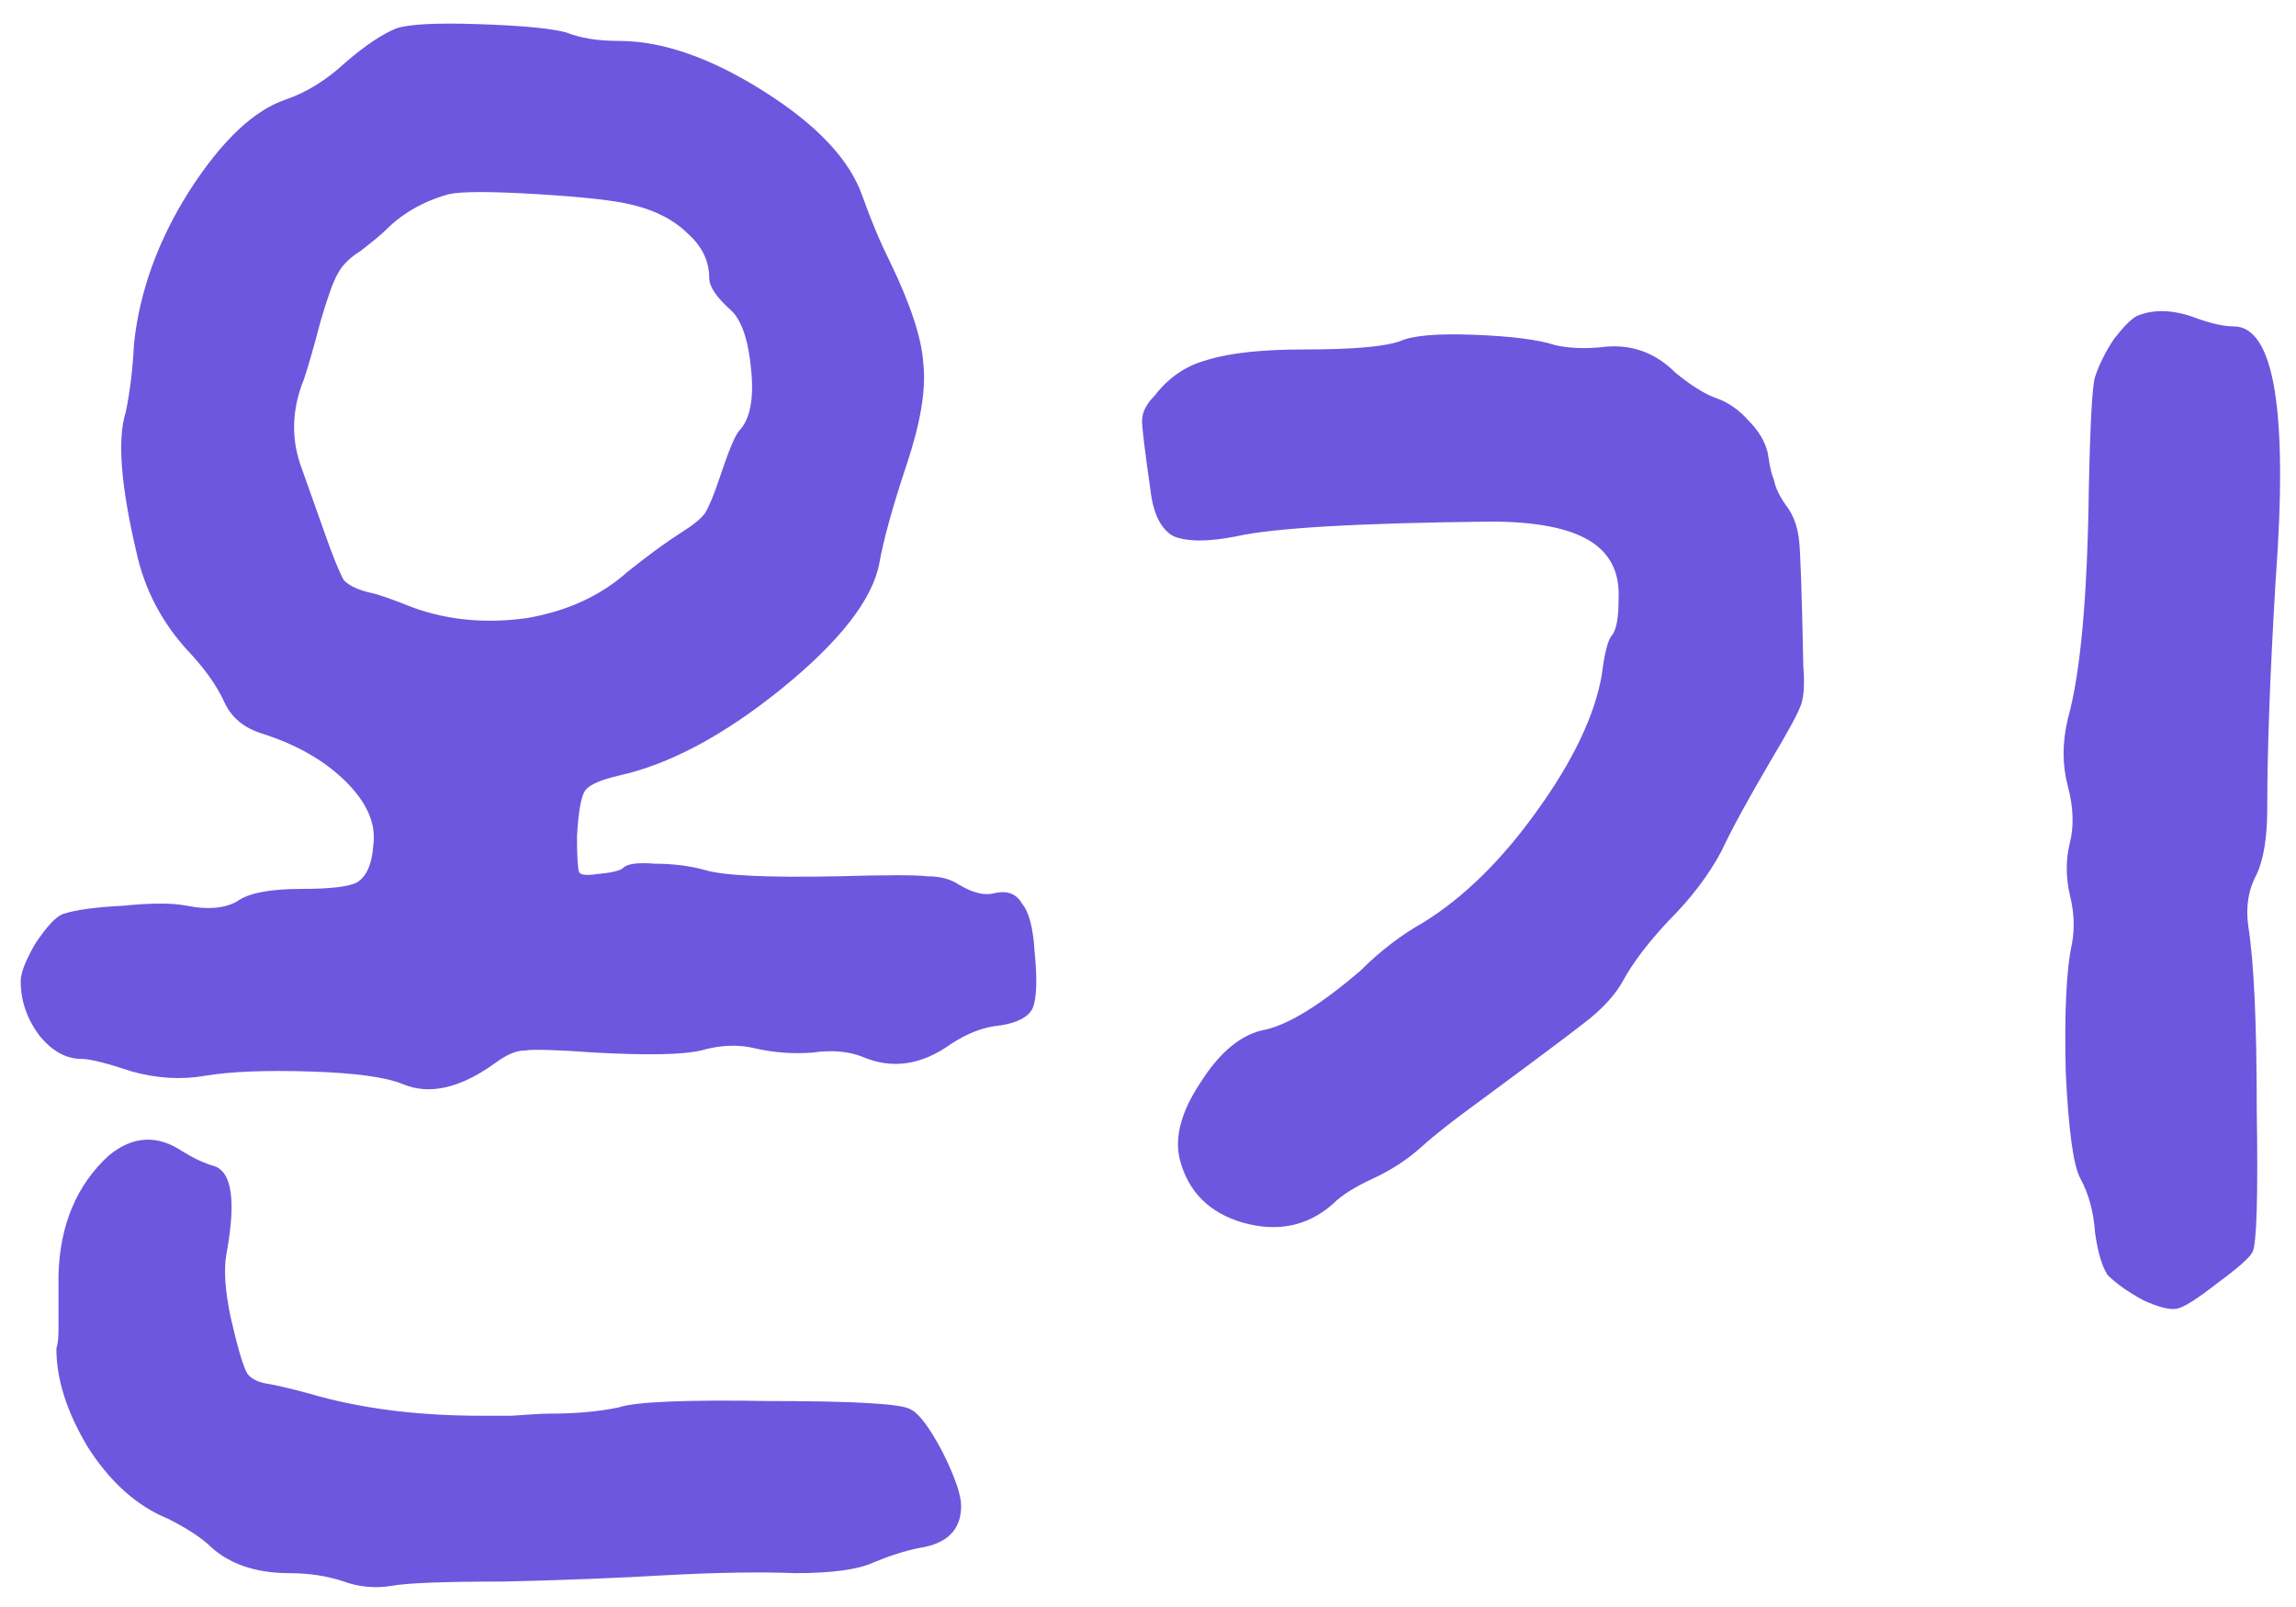 <svg width="70" height="49" viewBox="0 0 70 49" fill="none" xmlns="http://www.w3.org/2000/svg">
<path d="M12.087 0.864C12.471 0.736 13.303 0.693 14.583 0.736C15.906 0.779 16.802 0.864 17.271 0.992C17.698 1.163 18.231 1.248 18.871 1.248C20.194 1.248 21.666 1.76 23.287 2.784C24.909 3.808 25.911 4.875 26.295 5.984C26.551 6.709 26.829 7.371 27.127 7.968C27.767 9.291 28.109 10.336 28.151 11.104C28.237 11.872 28.066 12.896 27.639 14.176C27.213 15.456 26.935 16.459 26.807 17.184C26.594 18.293 25.591 19.573 23.799 21.024C22.05 22.432 20.407 23.307 18.871 23.648C18.317 23.776 17.975 23.925 17.847 24.096C17.719 24.267 17.634 24.736 17.591 25.504C17.591 26.101 17.613 26.464 17.655 26.592C17.698 26.677 17.869 26.699 18.167 26.656C18.637 26.613 18.914 26.549 18.999 26.464C19.127 26.336 19.447 26.293 19.959 26.336C20.514 26.336 21.026 26.4 21.495 26.528C22.05 26.699 23.394 26.763 25.527 26.72C27.021 26.677 27.938 26.677 28.279 26.72C28.663 26.72 28.983 26.805 29.239 26.976C29.666 27.232 30.029 27.317 30.327 27.232C30.711 27.147 30.989 27.253 31.159 27.552C31.373 27.808 31.501 28.299 31.543 29.024C31.629 29.877 31.607 30.453 31.479 30.752C31.351 31.008 31.031 31.179 30.519 31.264C30.007 31.307 29.495 31.499 28.983 31.84C28.087 32.48 27.191 32.608 26.295 32.224C25.869 32.053 25.357 32.011 24.759 32.096C24.162 32.139 23.586 32.096 23.031 31.968C22.519 31.84 21.965 31.861 21.367 32.032C20.813 32.16 19.746 32.181 18.167 32.096C16.973 32.011 16.247 31.989 15.991 32.032C15.735 32.032 15.437 32.16 15.095 32.416C14.029 33.184 13.09 33.397 12.279 33.056C11.767 32.843 10.829 32.715 9.463 32.672C8.098 32.629 7.031 32.672 6.263 32.8C5.538 32.928 4.791 32.885 4.023 32.672C3.255 32.416 2.743 32.288 2.487 32.288C2.018 32.288 1.591 32.053 1.207 31.584C0.823 31.072 0.631 30.517 0.631 29.92C0.631 29.664 0.781 29.28 1.079 28.768C1.421 28.256 1.698 27.957 1.911 27.872C2.295 27.744 2.914 27.659 3.767 27.616C4.621 27.531 5.261 27.531 5.687 27.616C6.327 27.744 6.839 27.701 7.223 27.488C7.565 27.232 8.226 27.104 9.207 27.104C10.061 27.104 10.615 27.04 10.871 26.912C11.17 26.741 11.341 26.357 11.383 25.76C11.469 25.12 11.191 24.48 10.551 23.84C9.911 23.2 9.058 22.709 7.991 22.368C7.437 22.197 7.053 21.877 6.839 21.408C6.626 20.939 6.285 20.448 5.815 19.936C4.962 19.04 4.407 17.995 4.151 16.8C3.682 14.795 3.575 13.387 3.831 12.576C3.959 11.979 4.045 11.275 4.087 10.464C4.258 8.885 4.813 7.349 5.751 5.856C6.733 4.32 7.714 3.381 8.695 3.04C9.335 2.827 9.954 2.443 10.551 1.888C11.149 1.376 11.661 1.035 12.087 0.864ZM19.255 6.24C18.743 6.112 17.783 6.005 16.375 5.92C14.967 5.835 14.071 5.835 13.687 5.92C12.919 6.133 12.279 6.496 11.767 7.008C11.639 7.136 11.383 7.349 10.999 7.648C10.658 7.861 10.423 8.096 10.295 8.352C10.167 8.565 9.997 9.035 9.783 9.76C9.57 10.571 9.399 11.168 9.271 11.552C8.887 12.491 8.866 13.408 9.207 14.304C9.207 14.304 9.442 14.965 9.911 16.288C10.167 17.013 10.359 17.483 10.487 17.696C10.658 17.867 10.935 17.995 11.319 18.08C11.533 18.123 11.959 18.272 12.599 18.528C13.666 18.912 14.818 19.019 16.055 18.848C17.293 18.635 18.317 18.165 19.127 17.44C19.767 16.928 20.322 16.523 20.791 16.224C21.133 16.011 21.367 15.819 21.495 15.648C21.623 15.435 21.773 15.072 21.943 14.56C22.199 13.792 22.391 13.323 22.519 13.152C22.861 12.811 22.989 12.192 22.903 11.296C22.818 10.357 22.605 9.739 22.263 9.44C21.837 9.056 21.623 8.736 21.623 8.48C21.623 7.968 21.41 7.52 20.983 7.136C20.557 6.709 19.981 6.411 19.255 6.24ZM3.319 35.232C4.045 34.635 4.791 34.592 5.559 35.104C5.901 35.317 6.221 35.467 6.519 35.552C7.074 35.723 7.202 36.619 6.903 38.24C6.818 38.709 6.861 39.349 7.031 40.16C7.245 41.099 7.415 41.675 7.543 41.888C7.671 42.059 7.906 42.165 8.247 42.208C8.674 42.293 9.186 42.421 9.783 42.592C11.234 42.976 12.855 43.168 14.647 43.168C14.775 43.168 15.095 43.168 15.607 43.168C16.162 43.125 16.546 43.104 16.759 43.104C17.57 43.104 18.274 43.04 18.871 42.912C19.383 42.741 20.919 42.677 23.479 42.72C26.082 42.72 27.511 42.805 27.767 42.976C28.023 43.104 28.343 43.531 28.727 44.256C29.111 45.024 29.303 45.579 29.303 45.92C29.303 46.645 28.877 47.072 28.023 47.2C27.597 47.285 27.127 47.435 26.615 47.648C26.146 47.861 25.357 47.968 24.247 47.968C23.181 47.925 21.858 47.947 20.279 48.032C18.829 48.117 17.186 48.181 15.351 48.224C13.559 48.224 12.429 48.267 11.959 48.352C11.447 48.437 10.957 48.395 10.487 48.224C9.975 48.053 9.421 47.968 8.823 47.968C7.757 47.968 6.925 47.669 6.327 47.072C6.029 46.816 5.623 46.56 5.111 46.304C4.173 45.92 3.362 45.195 2.679 44.128C2.039 43.061 1.719 42.059 1.719 41.12C1.762 40.992 1.783 40.8 1.783 40.544C1.783 40.288 1.783 39.989 1.783 39.648C1.783 39.307 1.783 39.051 1.783 38.88C1.826 37.344 2.338 36.128 3.319 35.232ZM65.155 9.632C65.667 9.419 66.264 9.44 66.947 9.696C67.416 9.867 67.8 9.952 68.099 9.952C69.336 9.952 69.763 12.533 69.379 17.696C69.208 20.555 69.123 22.88 69.123 24.672C69.123 25.525 69.016 26.187 68.803 26.656C68.547 27.125 68.461 27.659 68.547 28.256C68.717 29.323 68.803 31.179 68.803 33.824C68.845 36.469 68.803 37.92 68.675 38.176C68.589 38.347 68.227 38.667 67.587 39.136C66.989 39.605 66.584 39.861 66.371 39.904C66.157 39.947 65.816 39.861 65.347 39.648C64.877 39.392 64.515 39.136 64.259 38.88C64.088 38.624 63.96 38.197 63.875 37.6C63.832 36.96 63.683 36.405 63.427 35.936C63.213 35.552 63.064 34.464 62.979 32.672C62.936 30.837 63 29.536 63.171 28.768C63.256 28.299 63.235 27.808 63.107 27.296C62.979 26.741 62.979 26.208 63.107 25.696C63.235 25.184 63.213 24.608 63.043 23.968C62.872 23.328 62.872 22.645 63.043 21.92C63.427 20.555 63.64 18.229 63.683 14.944C63.725 12.896 63.789 11.744 63.875 11.488C64.003 11.104 64.195 10.72 64.451 10.336C64.749 9.952 64.984 9.717 65.155 9.632ZM42.691 10.4C43.075 10.229 43.821 10.165 44.931 10.208C46.083 10.251 46.915 10.357 47.427 10.528C47.811 10.613 48.259 10.635 48.771 10.592C49.667 10.464 50.435 10.72 51.075 11.36C51.544 11.744 51.949 12 52.291 12.128C52.675 12.256 53.016 12.491 53.315 12.832C53.613 13.131 53.805 13.451 53.891 13.792C53.891 13.792 53.912 13.92 53.955 14.176C53.997 14.389 54.04 14.539 54.083 14.624C54.125 14.88 54.275 15.179 54.531 15.52C54.701 15.776 54.808 16.096 54.851 16.48C54.893 16.864 54.936 18.144 54.979 20.32C55.021 20.832 55 21.216 54.915 21.472C54.829 21.728 54.531 22.283 54.019 23.136C53.293 24.373 52.781 25.312 52.483 25.952C52.099 26.677 51.565 27.381 50.883 28.064C50.243 28.747 49.773 29.365 49.475 29.92C49.261 30.304 48.92 30.688 48.451 31.072C48.024 31.413 46.915 32.245 45.123 33.568C44.355 34.123 43.757 34.592 43.331 34.976C42.904 35.36 42.413 35.68 41.859 35.936C41.304 36.192 40.899 36.448 40.643 36.704C39.875 37.387 38.957 37.579 37.891 37.28C36.867 36.981 36.227 36.341 35.971 35.36C35.8 34.677 36.013 33.888 36.611 32.992C37.208 32.053 37.869 31.52 38.595 31.392C39.32 31.221 40.28 30.624 41.475 29.6C42.072 29.003 42.712 28.512 43.395 28.128C44.632 27.36 45.784 26.229 46.851 24.736C47.96 23.2 48.621 21.813 48.835 20.576C48.92 19.893 49.027 19.488 49.155 19.36C49.283 19.189 49.347 18.827 49.347 18.272C49.389 17.461 49.091 16.864 48.451 16.48C47.811 16.096 46.808 15.904 45.443 15.904C41.432 15.947 38.851 16.096 37.699 16.352C36.845 16.523 36.205 16.523 35.779 16.352C35.395 16.139 35.16 15.669 35.075 14.944C34.904 13.749 34.819 13.045 34.819 12.832C34.819 12.576 34.947 12.32 35.203 12.064C35.629 11.509 36.163 11.147 36.803 10.976C37.485 10.763 38.467 10.656 39.747 10.656C41.24 10.656 42.221 10.571 42.691 10.4Z" fill="#6D57DE"/>
</svg>
